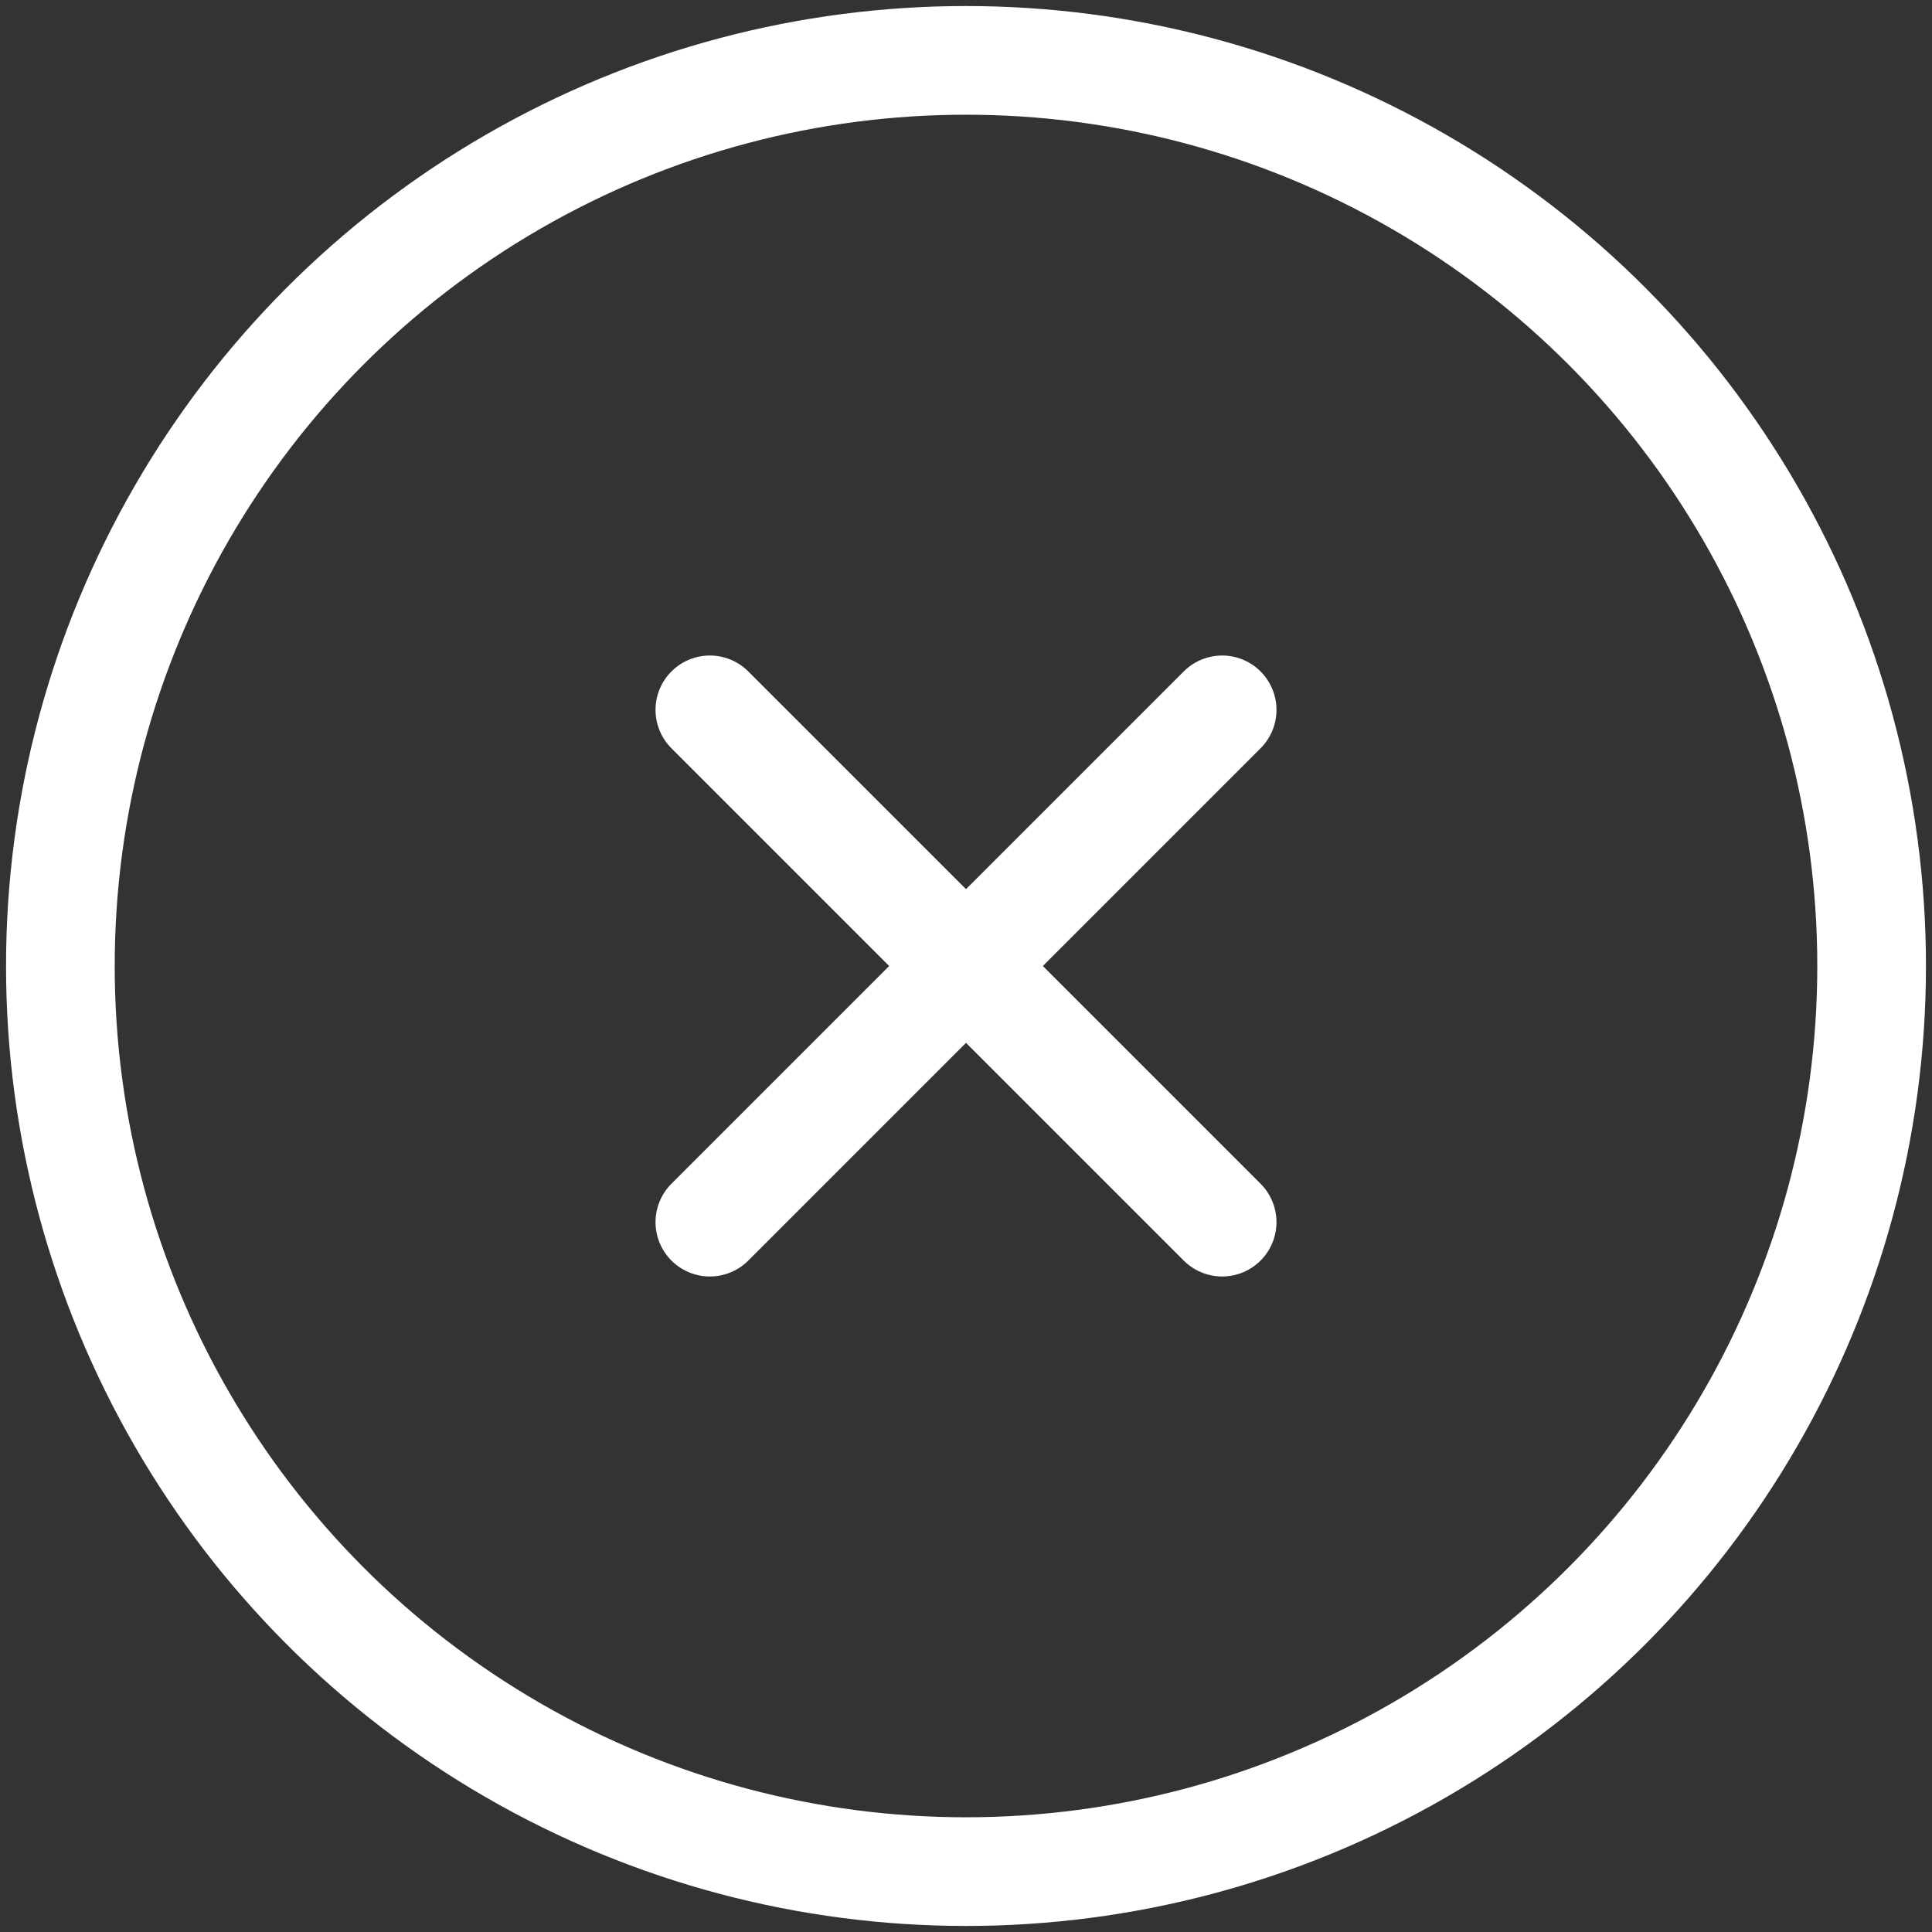<svg xmlns="http://www.w3.org/2000/svg" width="100%" height="100%" viewBox="0 0 64 64"><rect x="0" y="0" width="64" height="64" fill="#333333" stroke="none"/><g fill="none" fill-rule="evenodd" stroke="#FFF" stroke-linejoin="round" stroke-width="3.6" transform="translate(2 2)"><circle cx="30" cy="30" r="30"/><path stroke-linecap="round" d="M38.485 21.515l-16.97 16.97M21.515 21.515l16.97 16.97"/></g></svg>